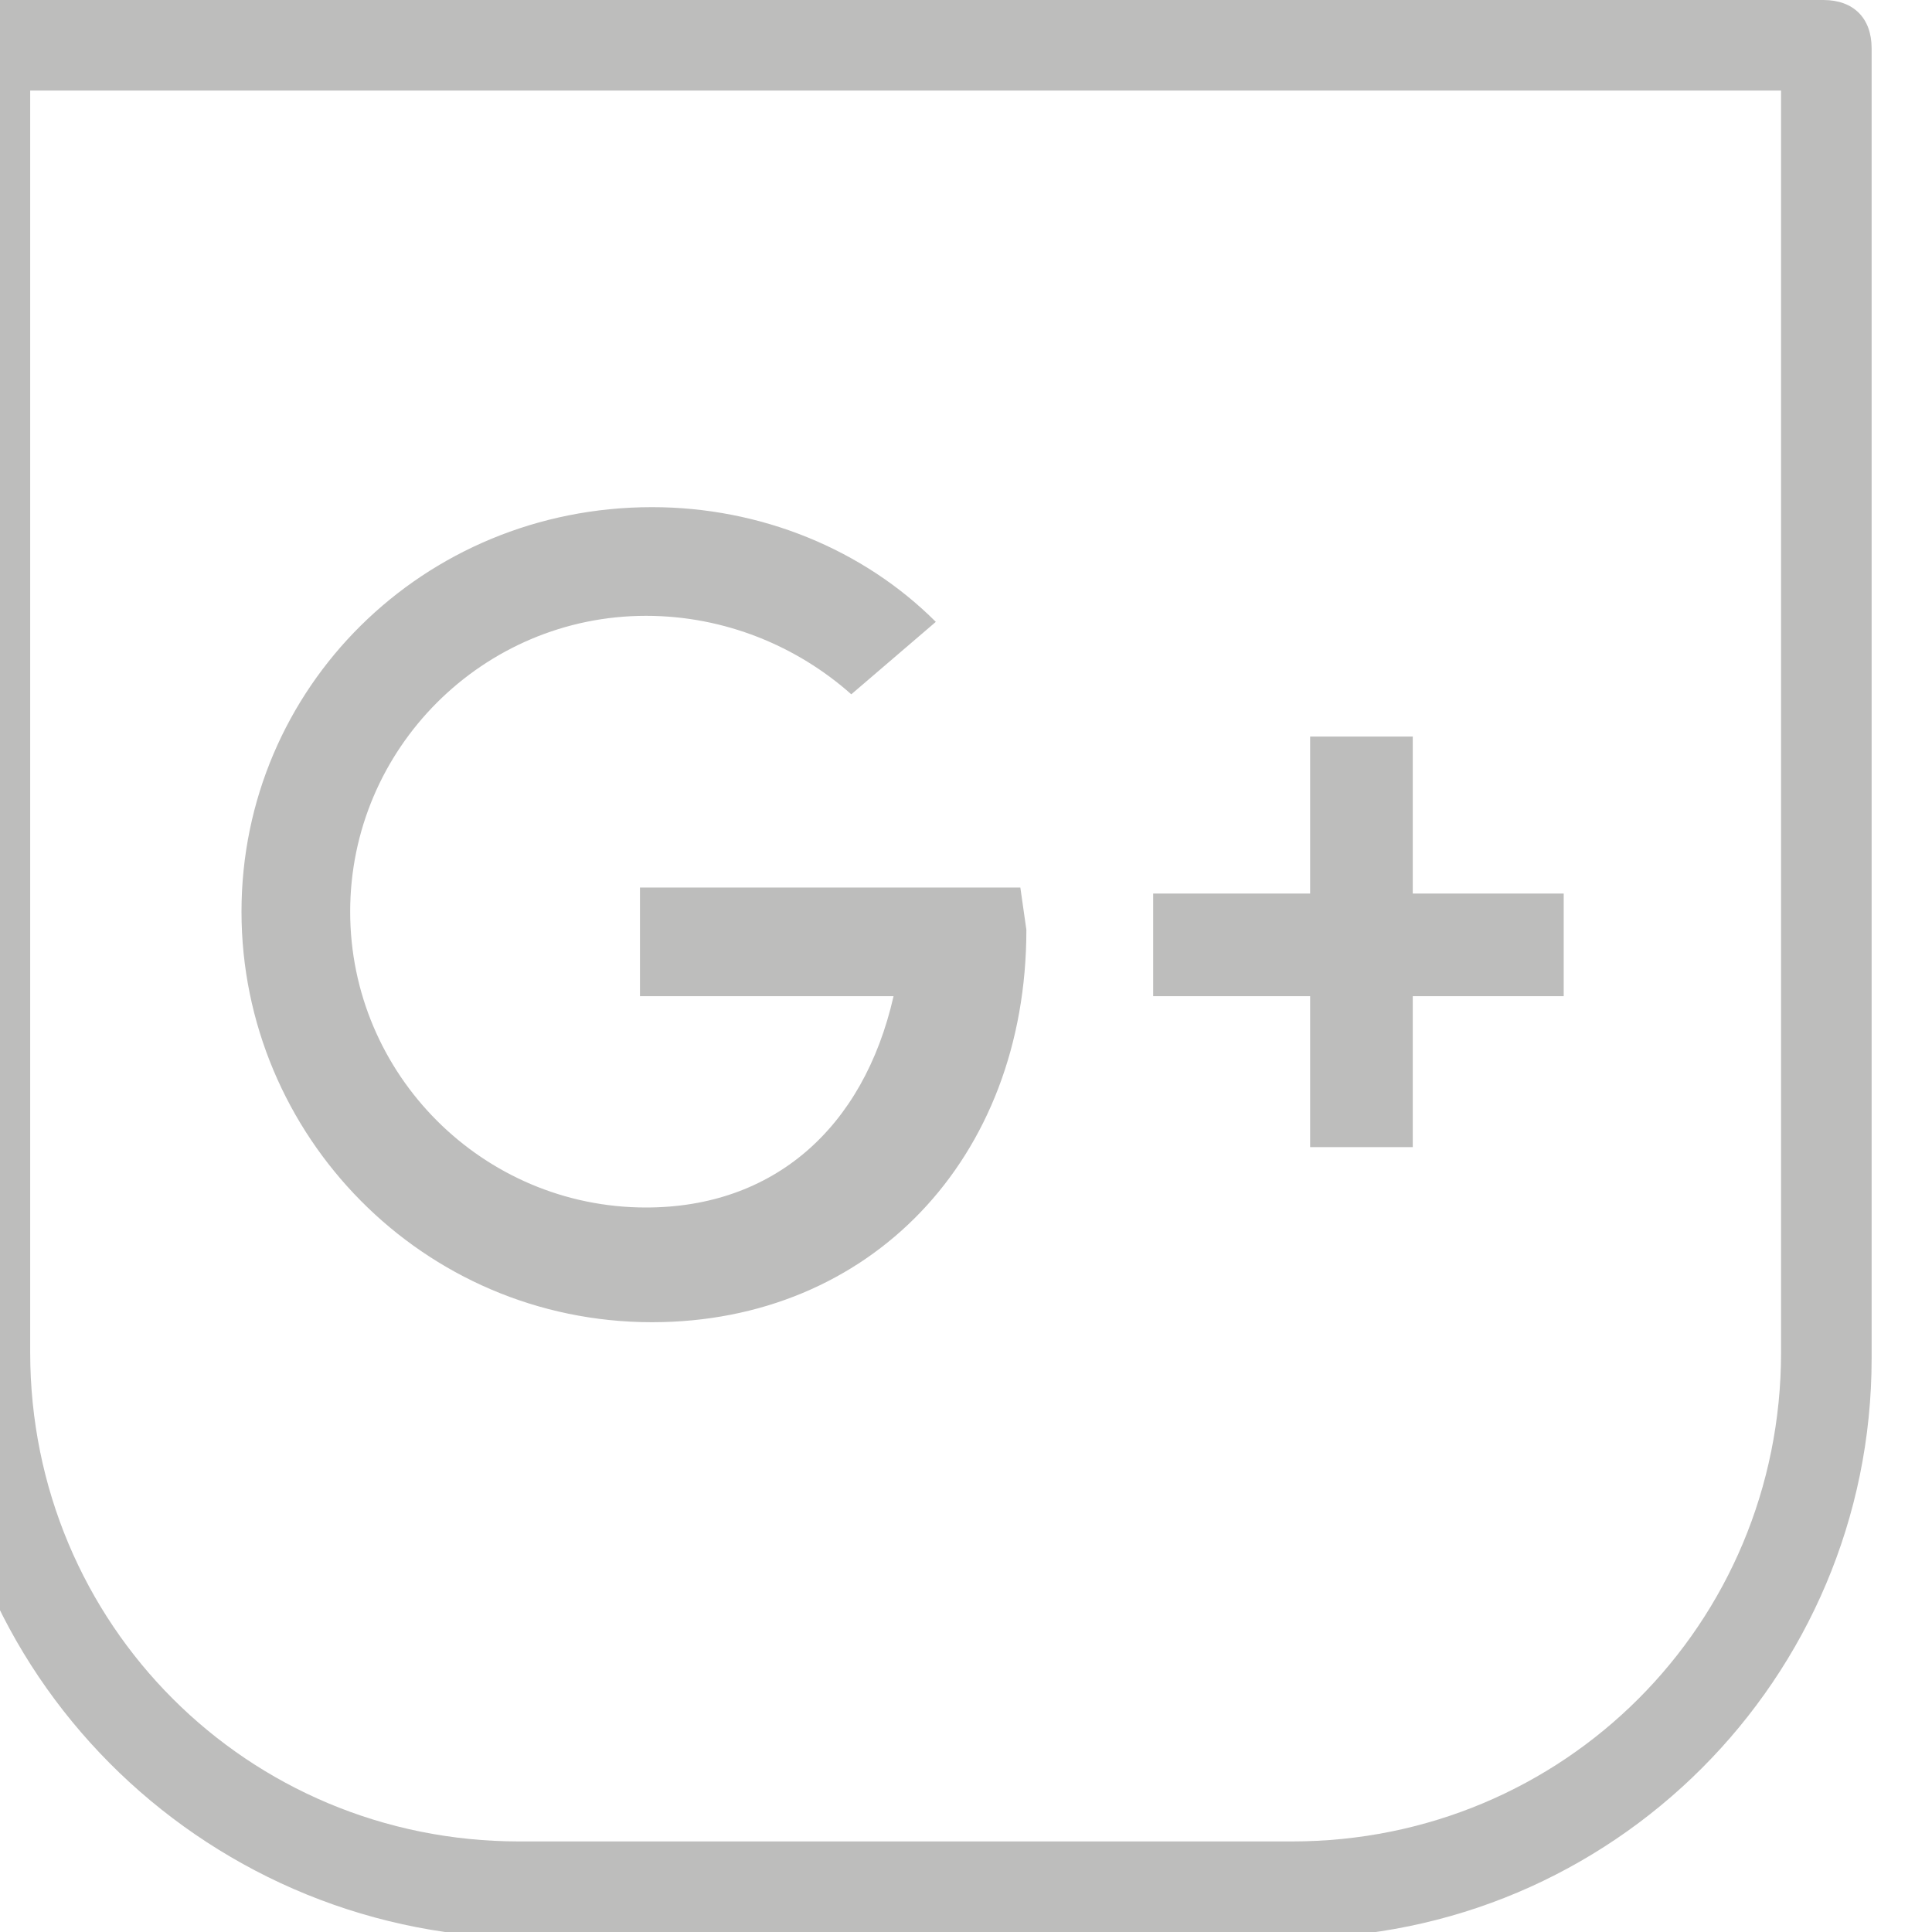 <?xml version="1.0" encoding="utf-8"?>
<!-- Generator: Adobe Illustrator 25.4.0, SVG Export Plug-In . SVG Version: 6.00 Build 0)  -->
<svg version="1.1" id="Capa_1" xmlns="http://www.w3.org/2000/svg" xmlns:xlink="http://www.w3.org/1999/xlink" x="0px" y="0px"
	 viewBox="0 0 32 32" style="enable-background:new 0 0 32 32;" xml:space="preserve">
<style type="text/css">
	.st0{display:none;}
	.st1{display:inline;fill:#7C7C7C;stroke:#1D1D1B;stroke-miterlimit:10;}
	.st2{display:inline;}
	.st3{fill:#2B2622;}
	.st4{fill:#FF5959;}
	.st5{fill:#FFFFFF;}
	.st6{fill:none;stroke:#2B2622;stroke-width:1.5;stroke-linecap:round;stroke-linejoin:round;stroke-miterlimit:10;}
	.st7{fill:#64605D;}
	.st8{fill:#FF5A5D;}
	.st9{fill:none;stroke:#F9F9F9;stroke-miterlimit:10;}
	.st10{fill:none;stroke:#BAB7B5;stroke-miterlimit:10;}
	.st11{fill:none;stroke:#FF5A5D;stroke-width:2;stroke-linecap:round;stroke-linejoin:round;stroke-miterlimit:10;}
	.st12{fill:#BDBDBC;}
	.st13{fill:#2E2925;}
	.st14{clip-path:url(#SVGID_00000062160881899137234580000017713745647406154115_);}
	.st15{clip-path:url(#SVGID_00000091715406542025907540000007434372822340004029_);}
</style>
<path class="st12" d="M16.9,14.7h-6.3l0,1.8h4.2c-0.5,2.2-2,3.5-4.1,3.5c-2.7,0-4.9-2.2-4.9-4.9s2.2-4.9,4.9-4.9
	c1.3,0,2.5,0.5,3.4,1.3l1.4-1.2c-1.2-1.2-2.9-1.9-4.7-1.9C7,8.4,4,11.4,4,15.1s3,6.8,6.8,6.8c3.6,0,6.2-2.7,6.2-6.5L16.9,14.7z"/>
<rect x="19.1" y="14.8" class="st12" width="6.8" height="1.7"/>
<rect x="21.7" y="12.2" class="st12" width="1.7" height="6.8"/>
<path class="st12" d="M31,0.8v21.7c0,5.3-4.3,9.6-9.6,9.6H8.6C3.3,32-1,27.7-1,22.4V0.8C-1,0.3-0.7,0-0.3,0h30.5
	C30.7,0,31,0.3,31,0.8 M0.5,22.4c0,4.5,3.6,8.1,8.1,8.1h12.8c4.5,0,8.1-3.6,8.1-8.1V1.5h-29L0.5,22.4L0.5,22.4z"/>
</svg>
